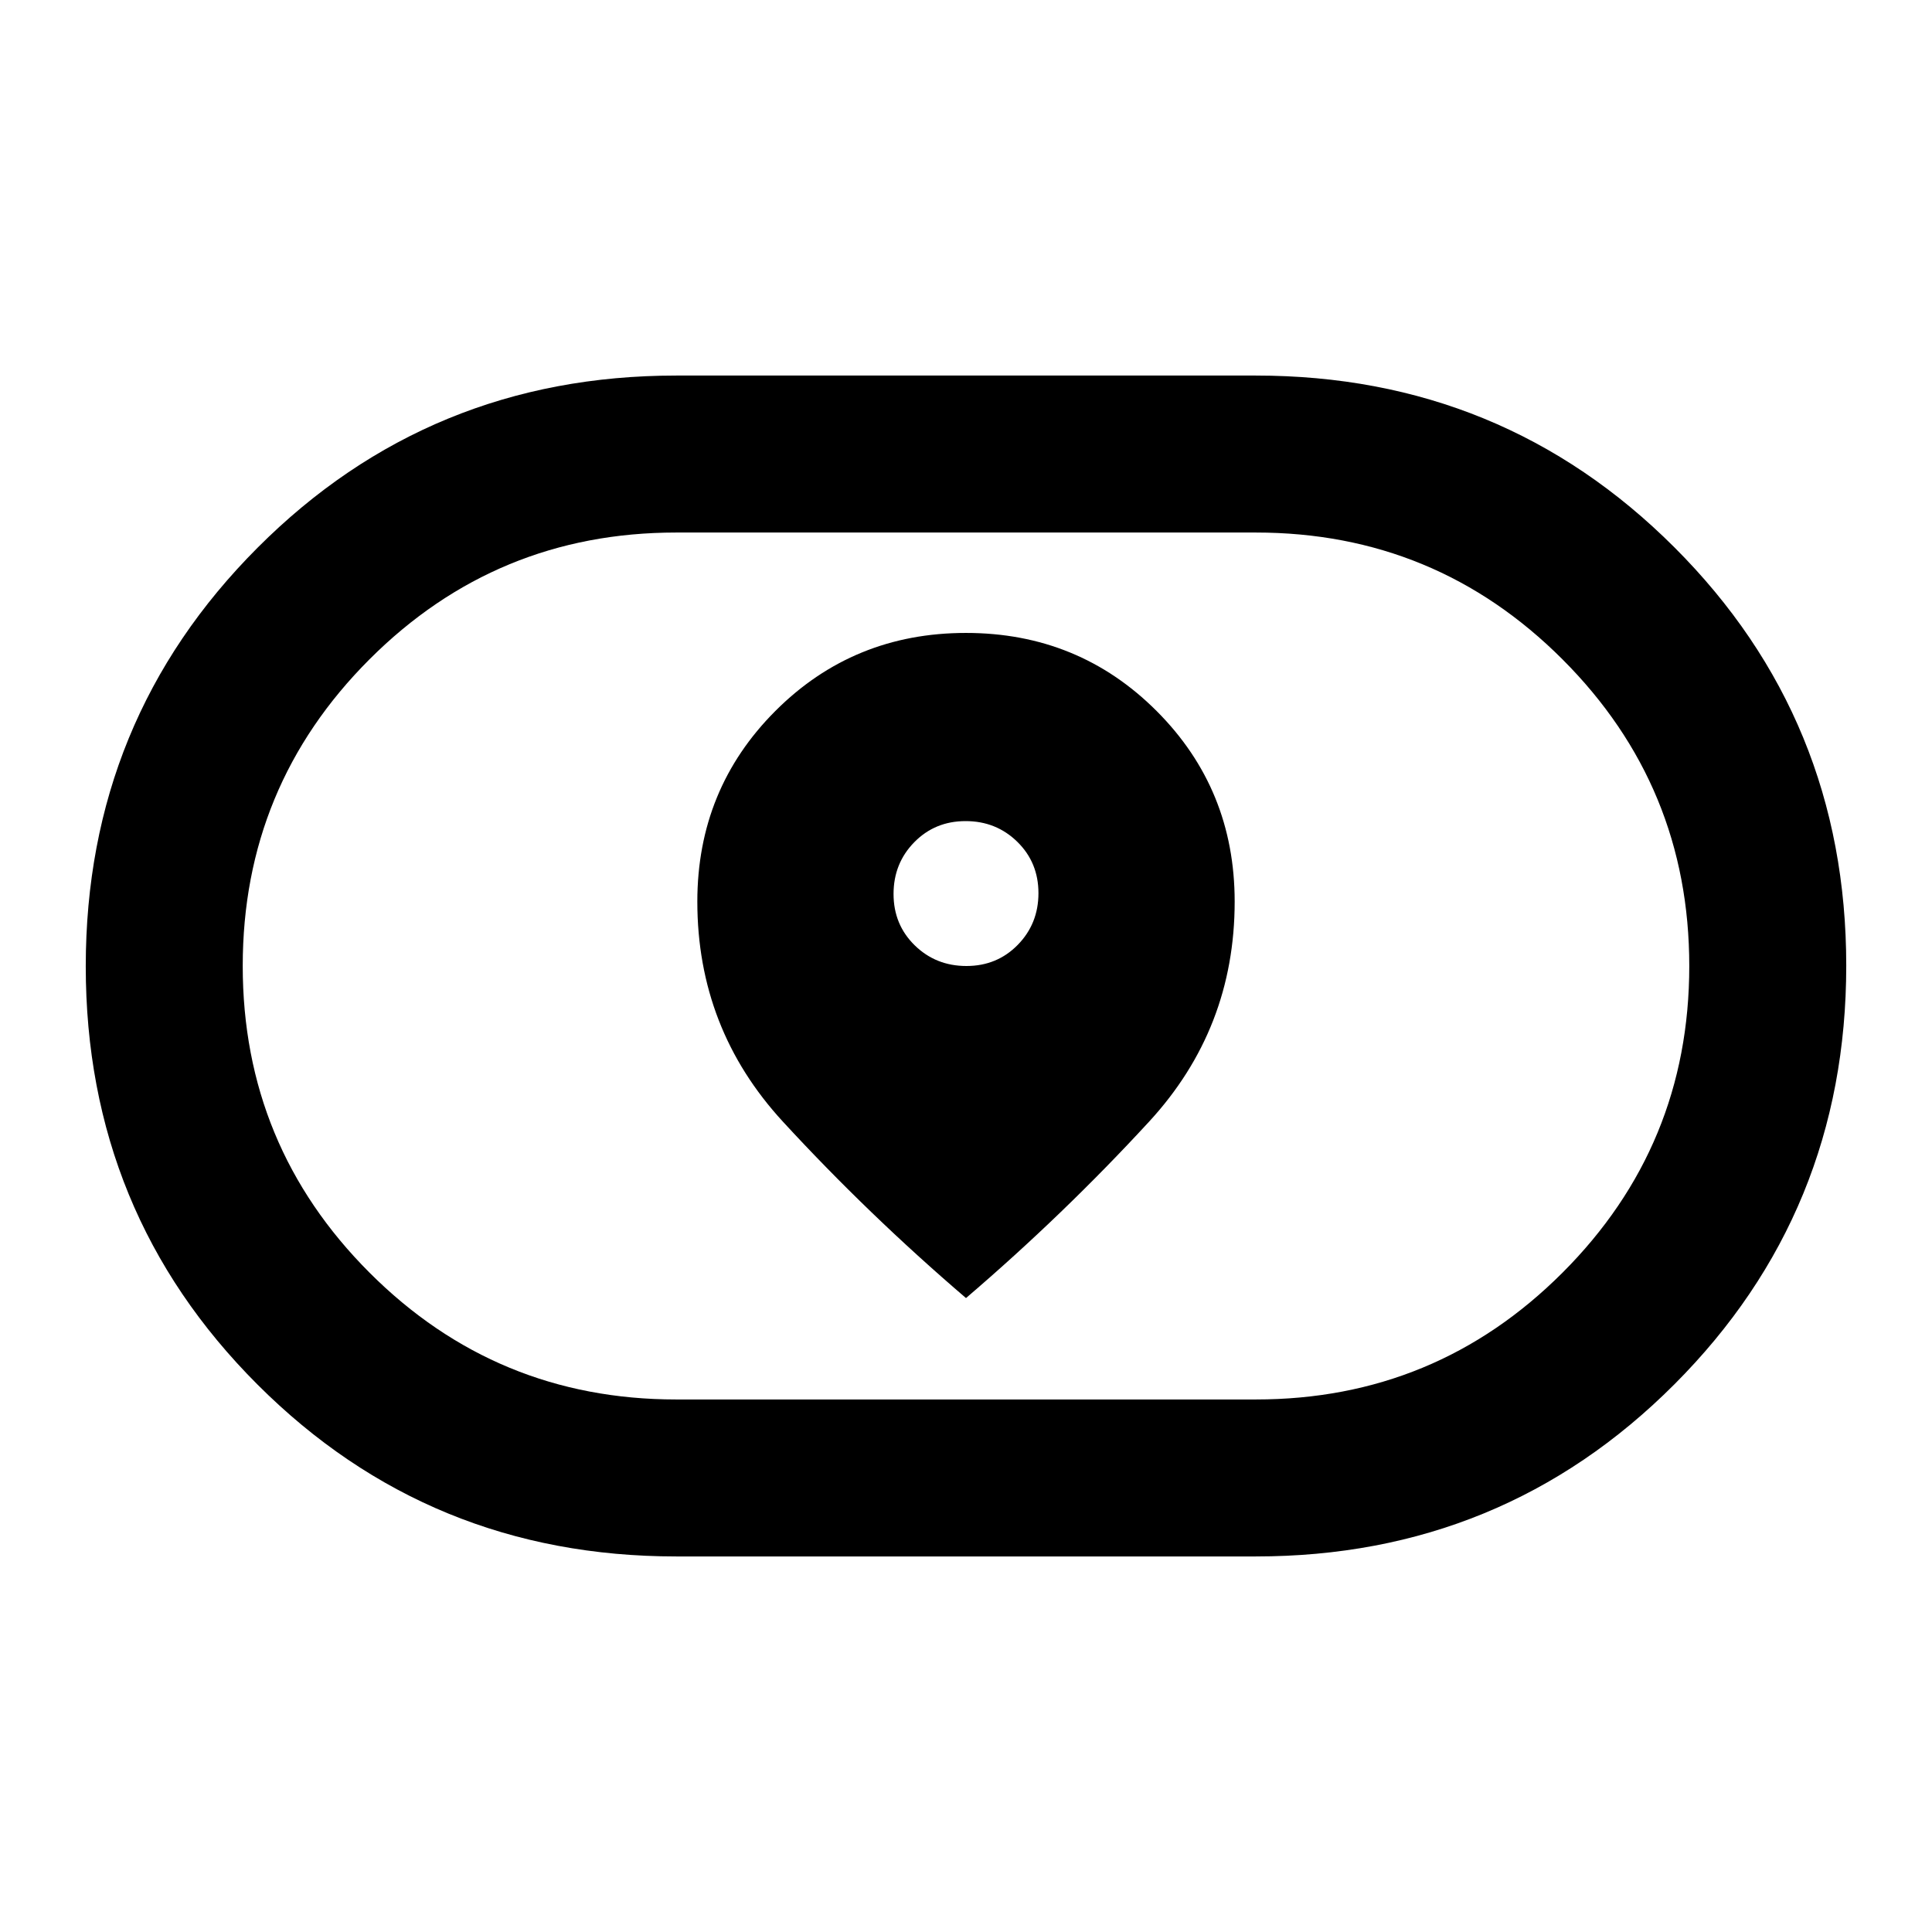 <svg xmlns="http://www.w3.org/2000/svg" height="20" viewBox="0 -960 960 960" width="20"><path d="M346.5-512q0 63.14 42.5 109.32 42.5 46.18 91 87.68 48.5-41.5 91-87.68 42.5-46.18 42.5-109.32 0-55.89-38.78-94.7-38.77-38.8-94.75-38.8-55.97 0-94.72 38.8-38.75 38.81-38.75 94.7Zm133.71 32q-15.21 0-25.71-10.29t-10.5-25.5q0-15.21 10.29-25.71t25.5-10.5q15.21 0 25.71 10.29t10.5 25.5q0 15.21-10.29 25.71t-25.5 10.5ZM336-186.61q-122.6 0-207.99-85.35-85.4-85.34-85.4-207.87 0-122.52 85.4-208.04Q213.4-773.39 336-773.39h288q122.6 0 207.99 85.35 85.4 85.34 85.4 207.87 0 122.52-85.4 208.04Q746.6-186.61 624-186.61H336Zm0-78h288q89.39 0 152.39-62.99 63-63 63-152.37 0-89.38-63-152.4-63-63.02-152.39-63.02H336q-89.39 0-152.39 62.99-63 63-63 152.37 0 89.38 63 152.4 63 63.02 152.39 63.02ZM480-480Z"/></svg>